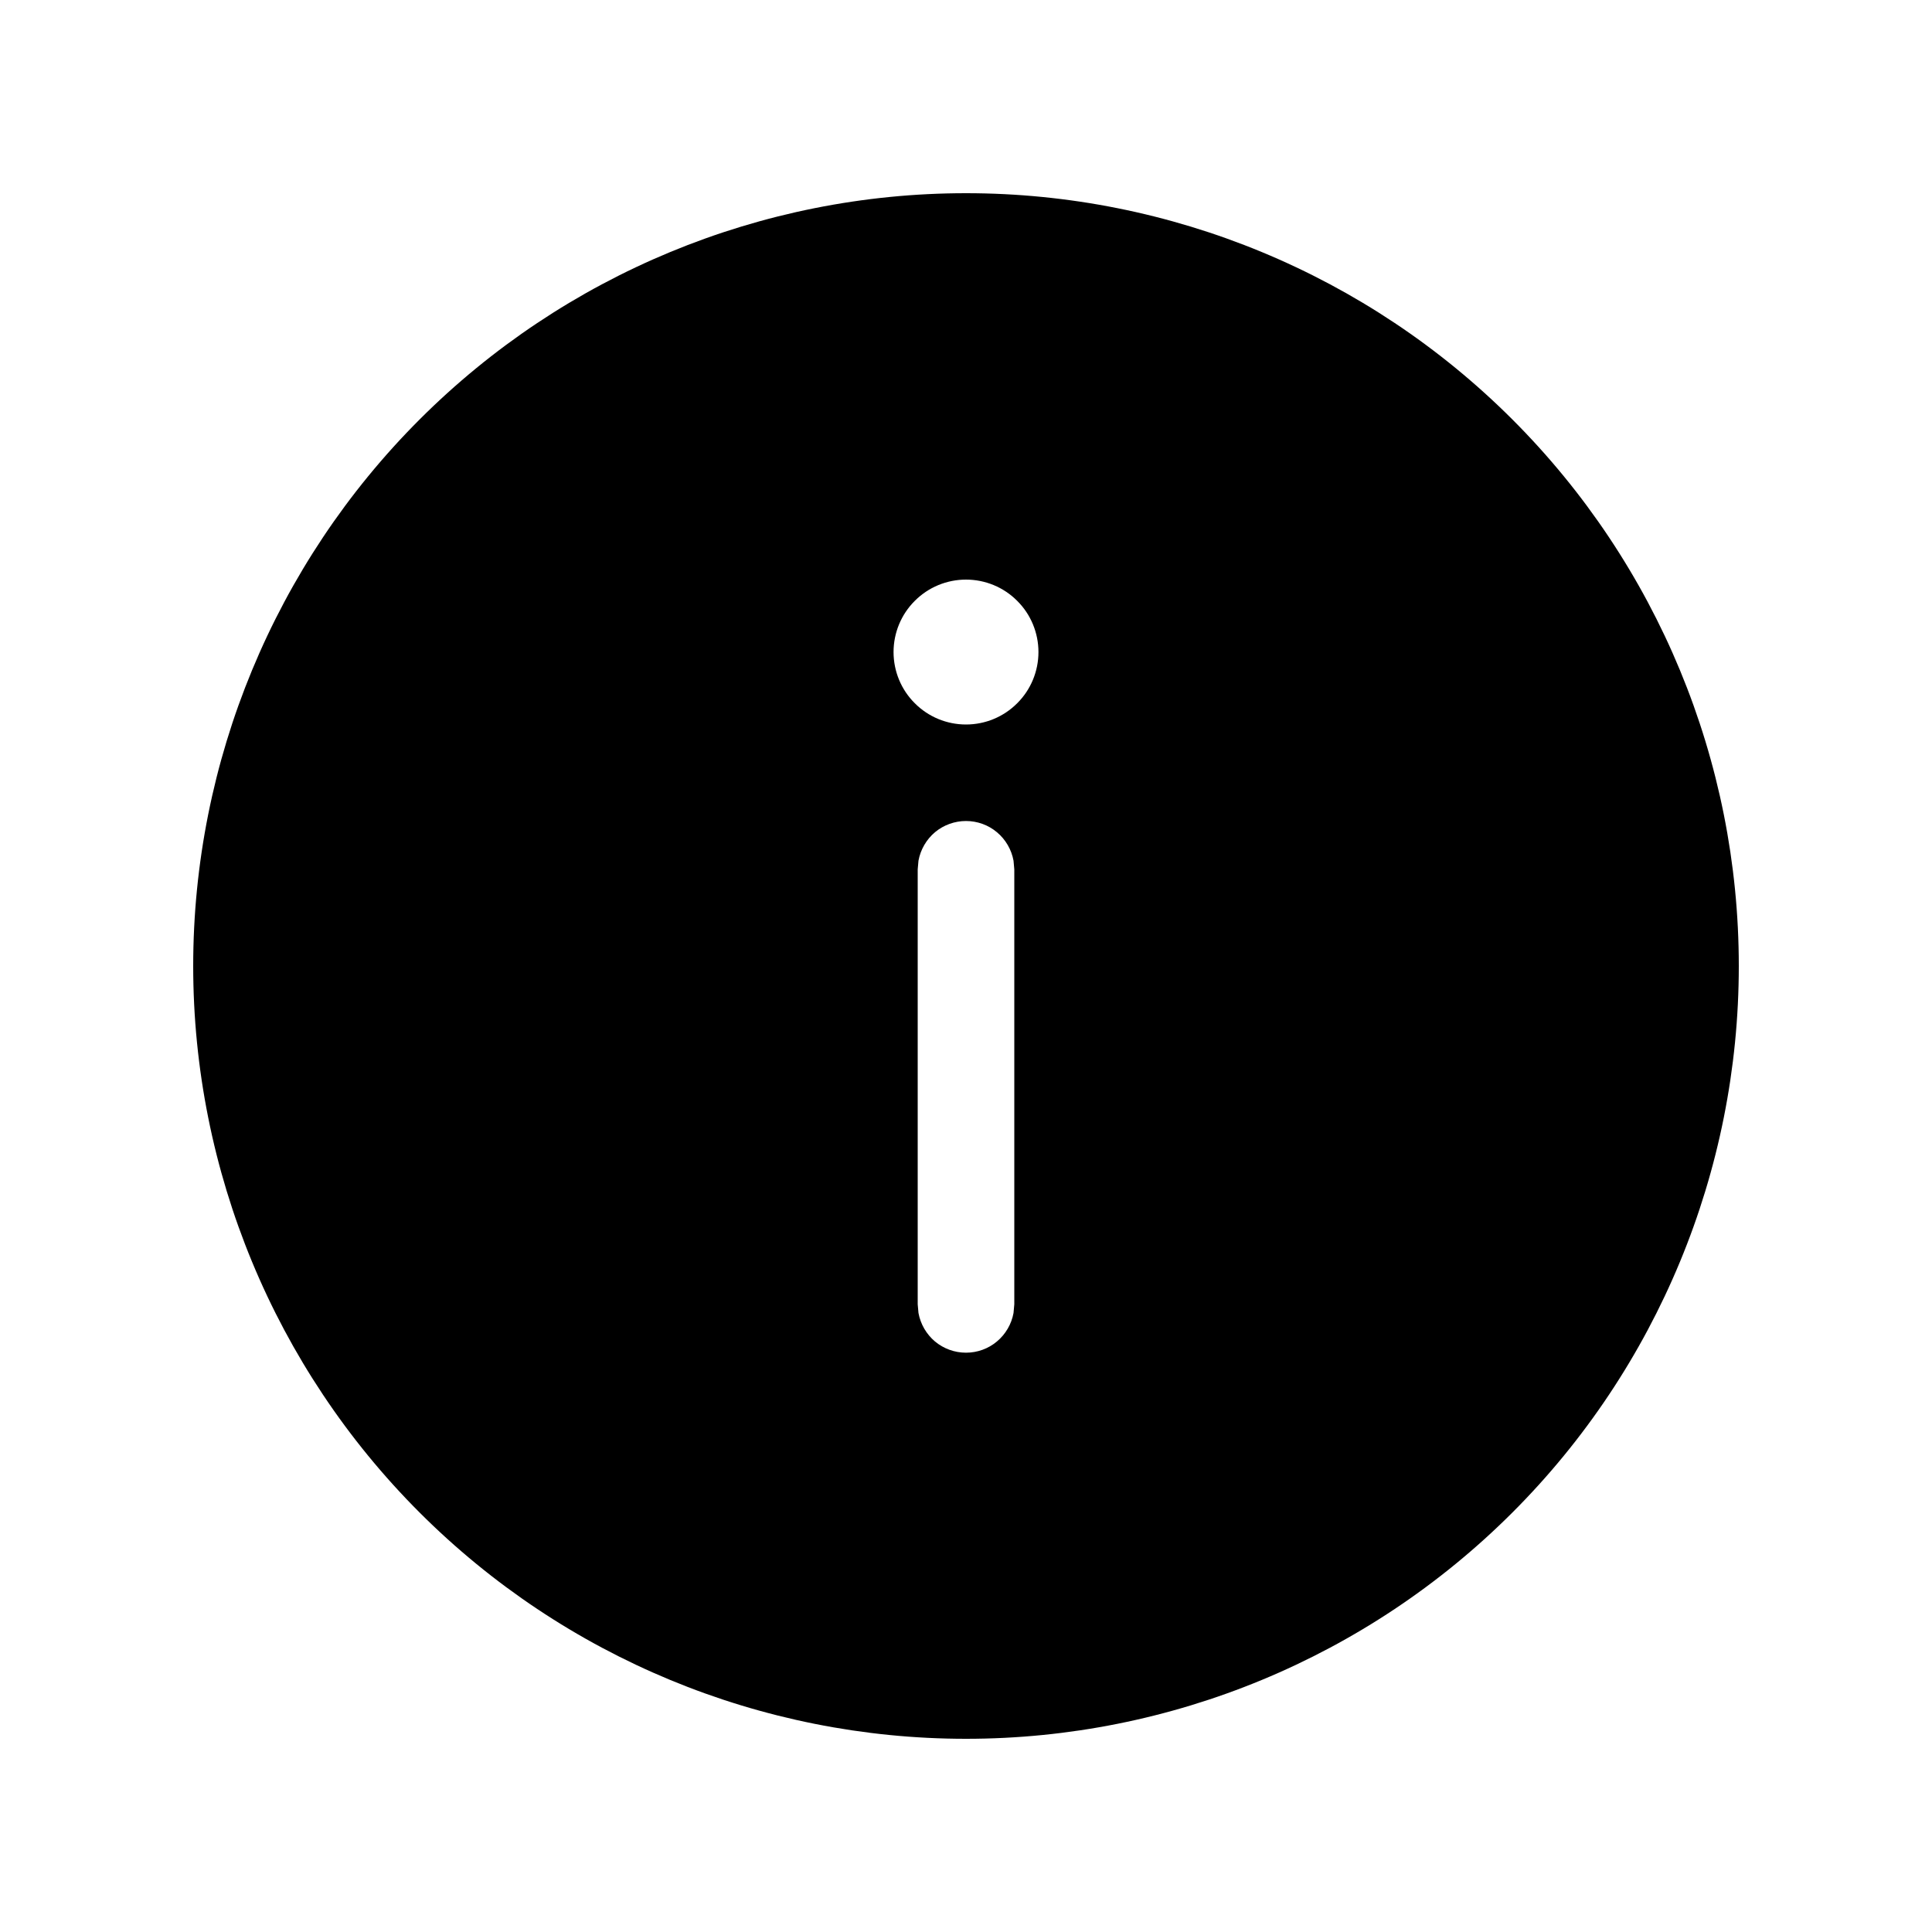 <svg width="20" height="20" viewBox="0 0 20 20" fill="none" xmlns="http://www.w3.org/2000/svg">
<path d="M18 10C18 7.878 17.157 5.843 15.657 4.343C14.157 2.843 12.122 2 10 2C7.878 2 5.843 2.843 4.343 4.343C2.843 5.843 2 7.878 2 10C2 12.122 2.843 14.157 4.343 15.657C5.843 17.157 7.878 18 10 18C12.122 18 14.157 17.157 15.657 15.657C17.157 14.157 18 12.122 18 10ZM9.508 8.91C9.529 8.795 9.59 8.69 9.679 8.615C9.769 8.54 9.883 8.499 10 8.499C10.117 8.499 10.231 8.54 10.32 8.615C10.41 8.69 10.471 8.795 10.492 8.91L10.5 9V13.502L10.492 13.592C10.471 13.707 10.41 13.812 10.32 13.887C10.231 13.962 10.117 14.003 10 14.003C9.883 14.003 9.769 13.962 9.679 13.887C9.59 13.812 9.529 13.707 9.508 13.592L9.5 13.502V9L9.508 8.91V8.91ZM9.25 6.75C9.25 6.551 9.329 6.36 9.47 6.22C9.61 6.079 9.801 6 10 6C10.199 6 10.39 6.079 10.53 6.22C10.671 6.36 10.75 6.551 10.75 6.75C10.75 6.949 10.671 7.14 10.53 7.28C10.39 7.421 10.199 7.5 10 7.5C9.801 7.5 9.61 7.421 9.47 7.28C9.329 7.14 9.25 6.949 9.25 6.75Z" fill="black"/>
</svg>
